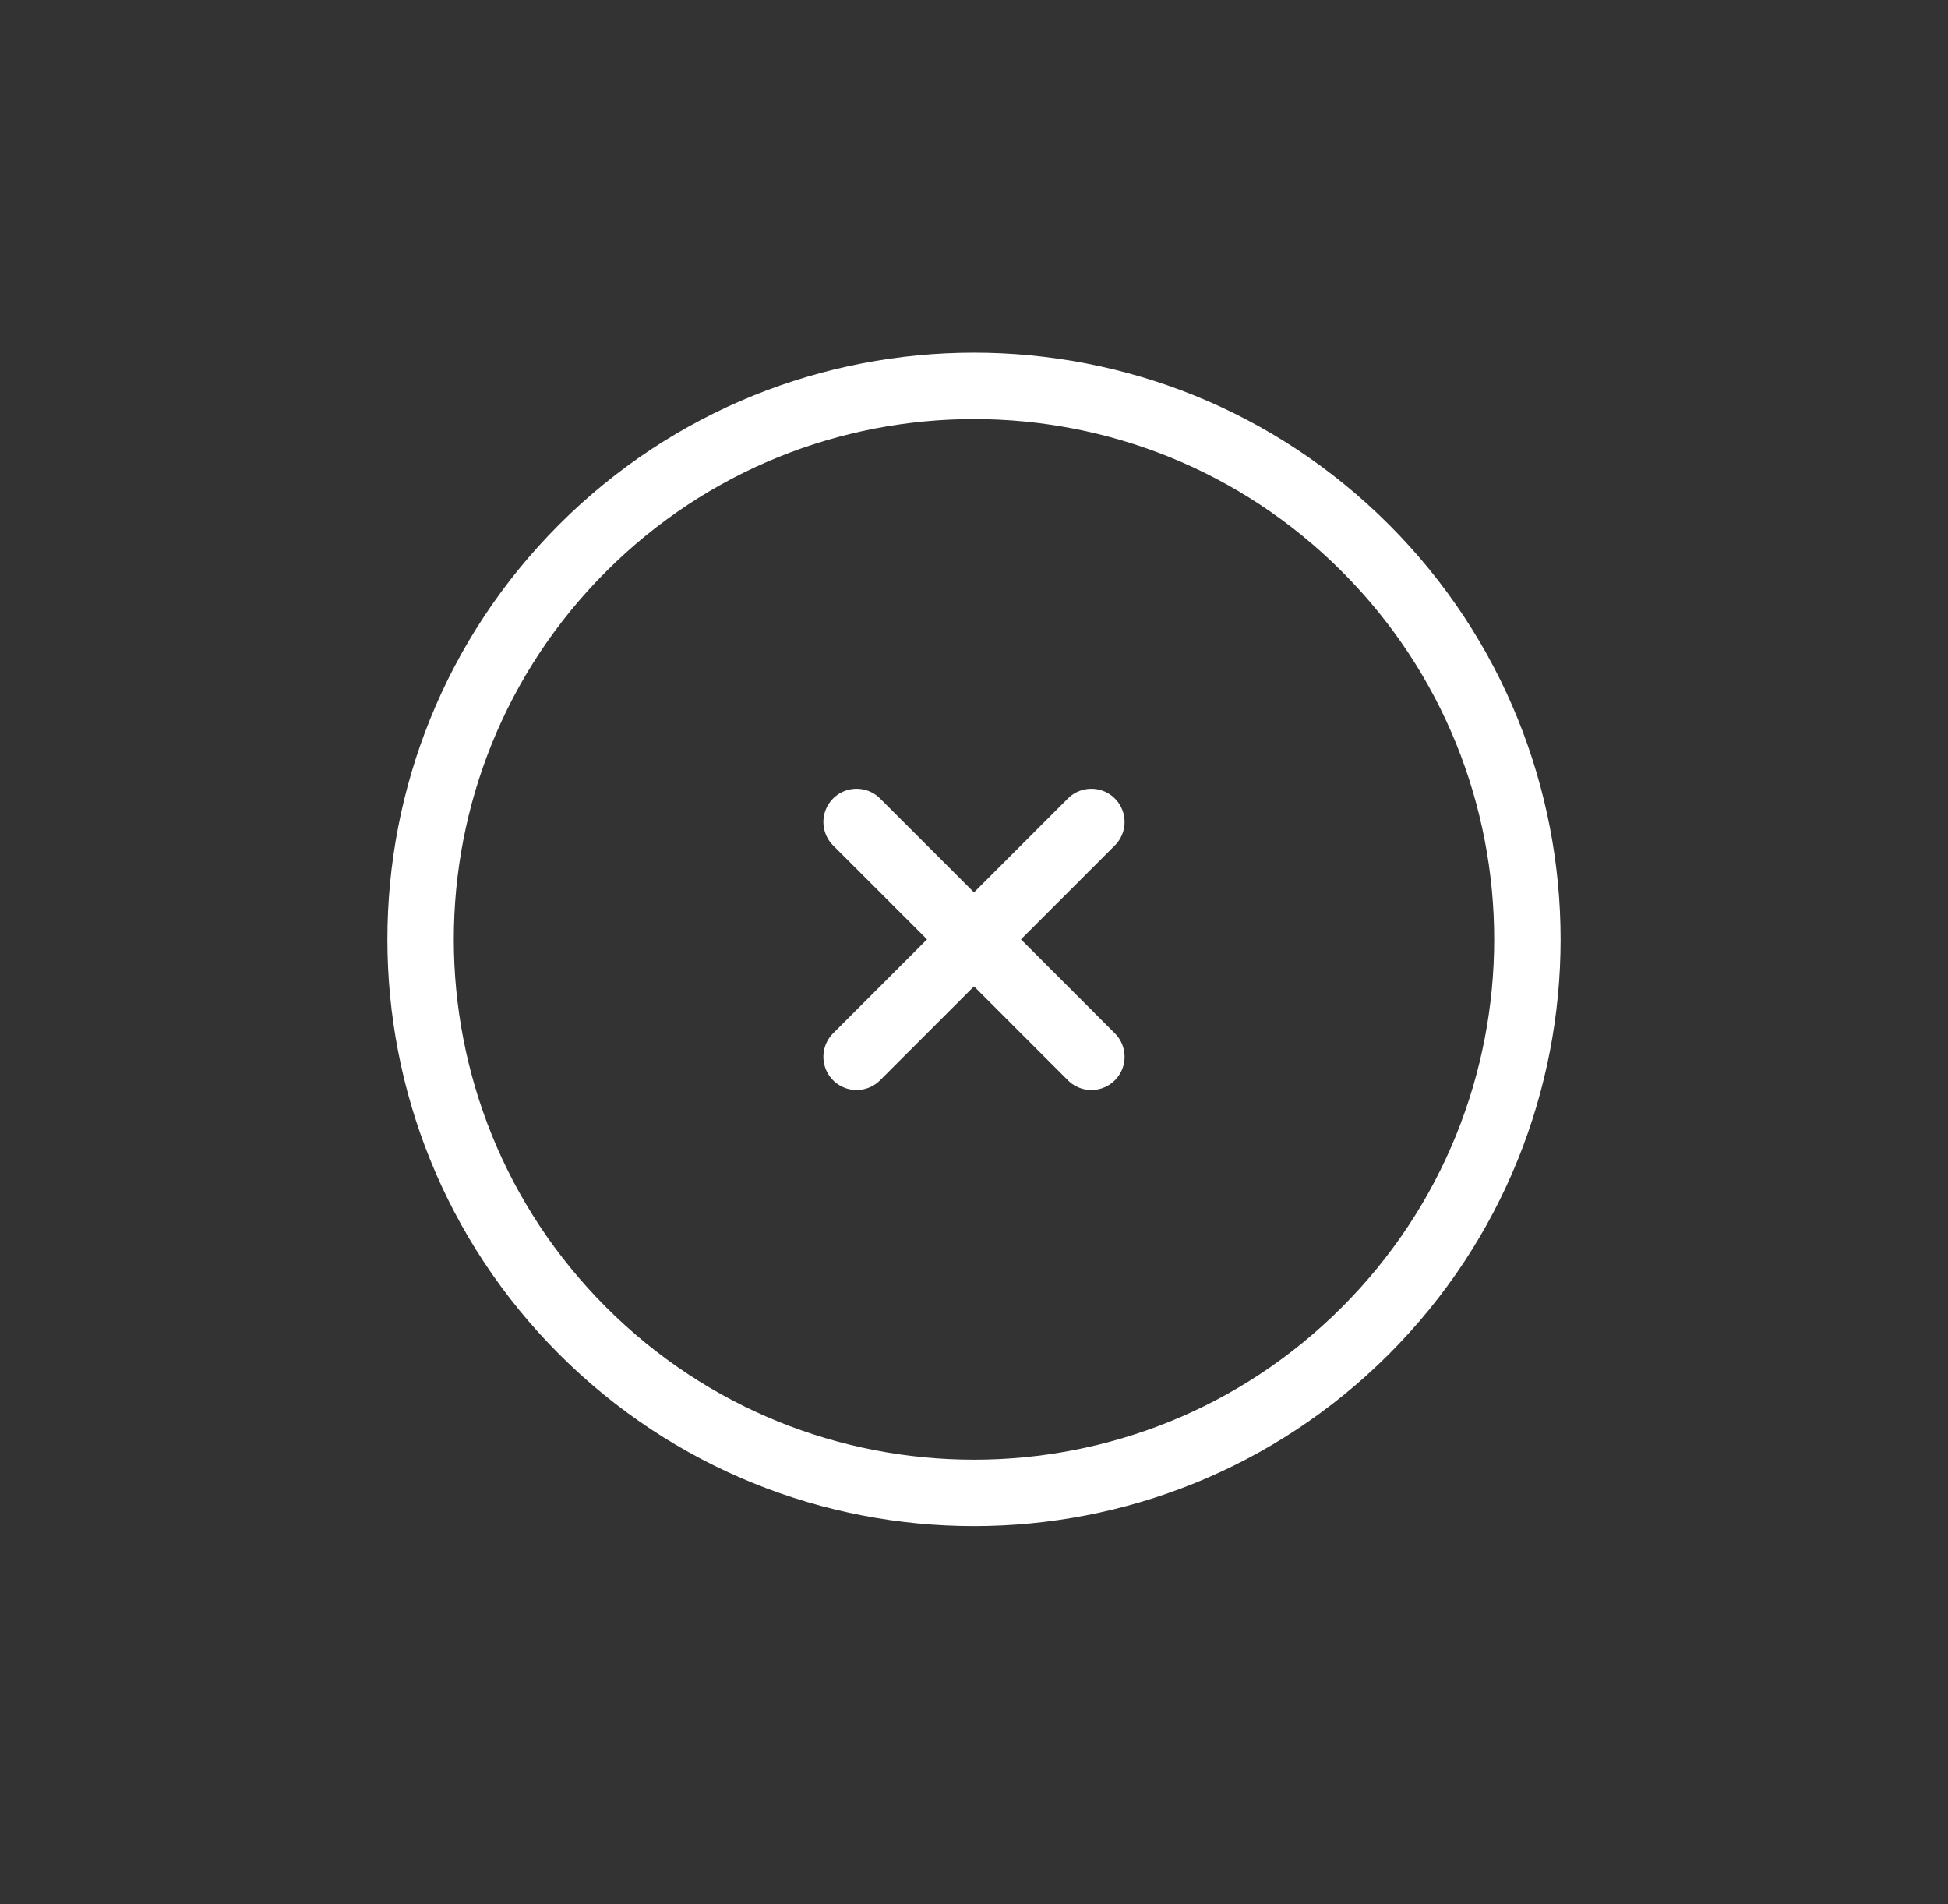 <?xml version="1.0" encoding="UTF-8" standalone="no"?><svg width='44' height='43' viewBox='0 0 44 43' fill='none' xmlns='http://www.w3.org/2000/svg'>
<rect x="0" y="0" width="44" height="43" fill="#333333" stroke="none"/>
<path d='M30.839 30.052C35.72 25.171 35.72 17.256 30.839 12.374C25.957 7.493 18.043 7.493 13.161 12.374C8.28 17.256 8.28 25.171 13.161 30.052C18.043 34.934 25.957 34.934 30.839 30.052Z' stroke='white' stroke-width='1.5'/>
<path d='M24.651 18.562L22 21.213M22 21.213L19.348 23.865M22 21.213L19.348 18.562M22 21.213L24.651 23.865' stroke='white' stroke-width='1.5' stroke-linecap='round'/>
</svg>
